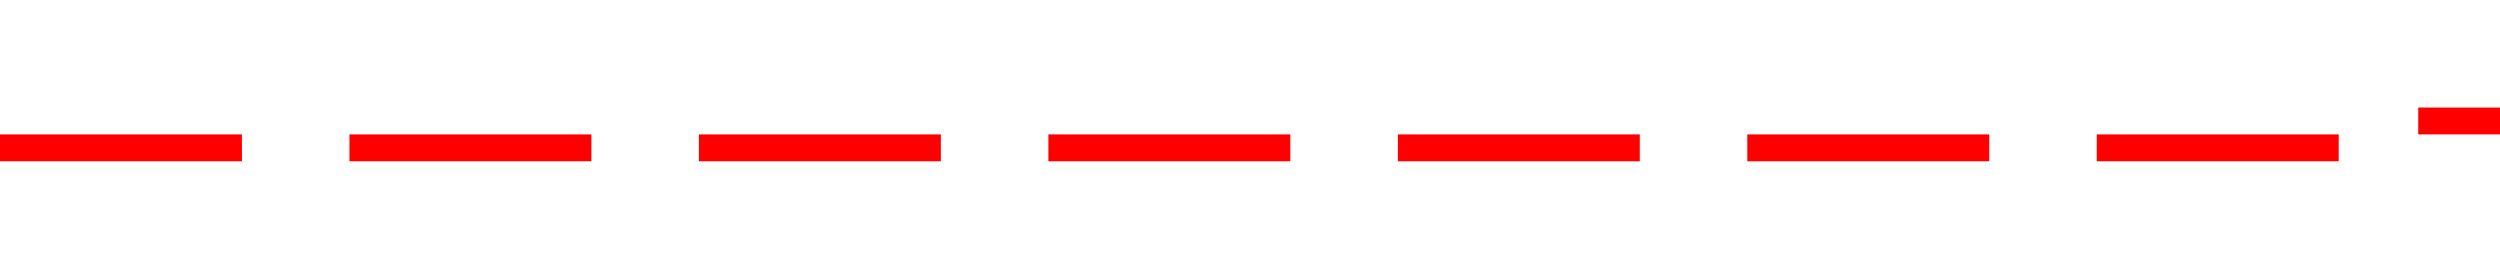 ﻿<?xml version="1.0" encoding="utf-8"?>
<svg version="1.1" xmlns:xlink="http://www.w3.org/1999/xlink" width="93px" height="10px" preserveAspectRatio="xMinYMid meet" viewBox="1342 2217  93 8" xmlns="http://www.w3.org/2000/svg">
  <path d="M 1342 2221.5  L 1429.5 2221.5  A 0.5 0.5 0 0 0 1430.5 2221 A 0.5 0.5 0 0 1 1431 2220.5 L 1444 2220.5  " stroke-width="1" stroke-dasharray="9,4" stroke="#ff0000" fill="none" />
  <path d="M 1438.3 2226.5  L 1445 2220.5  L 1438.3 2214.5  L 1440.6 2220.5  L 1438.3 2226.5  Z " fill-rule="nonzero" fill="#ff0000" stroke="none" />
</svg>